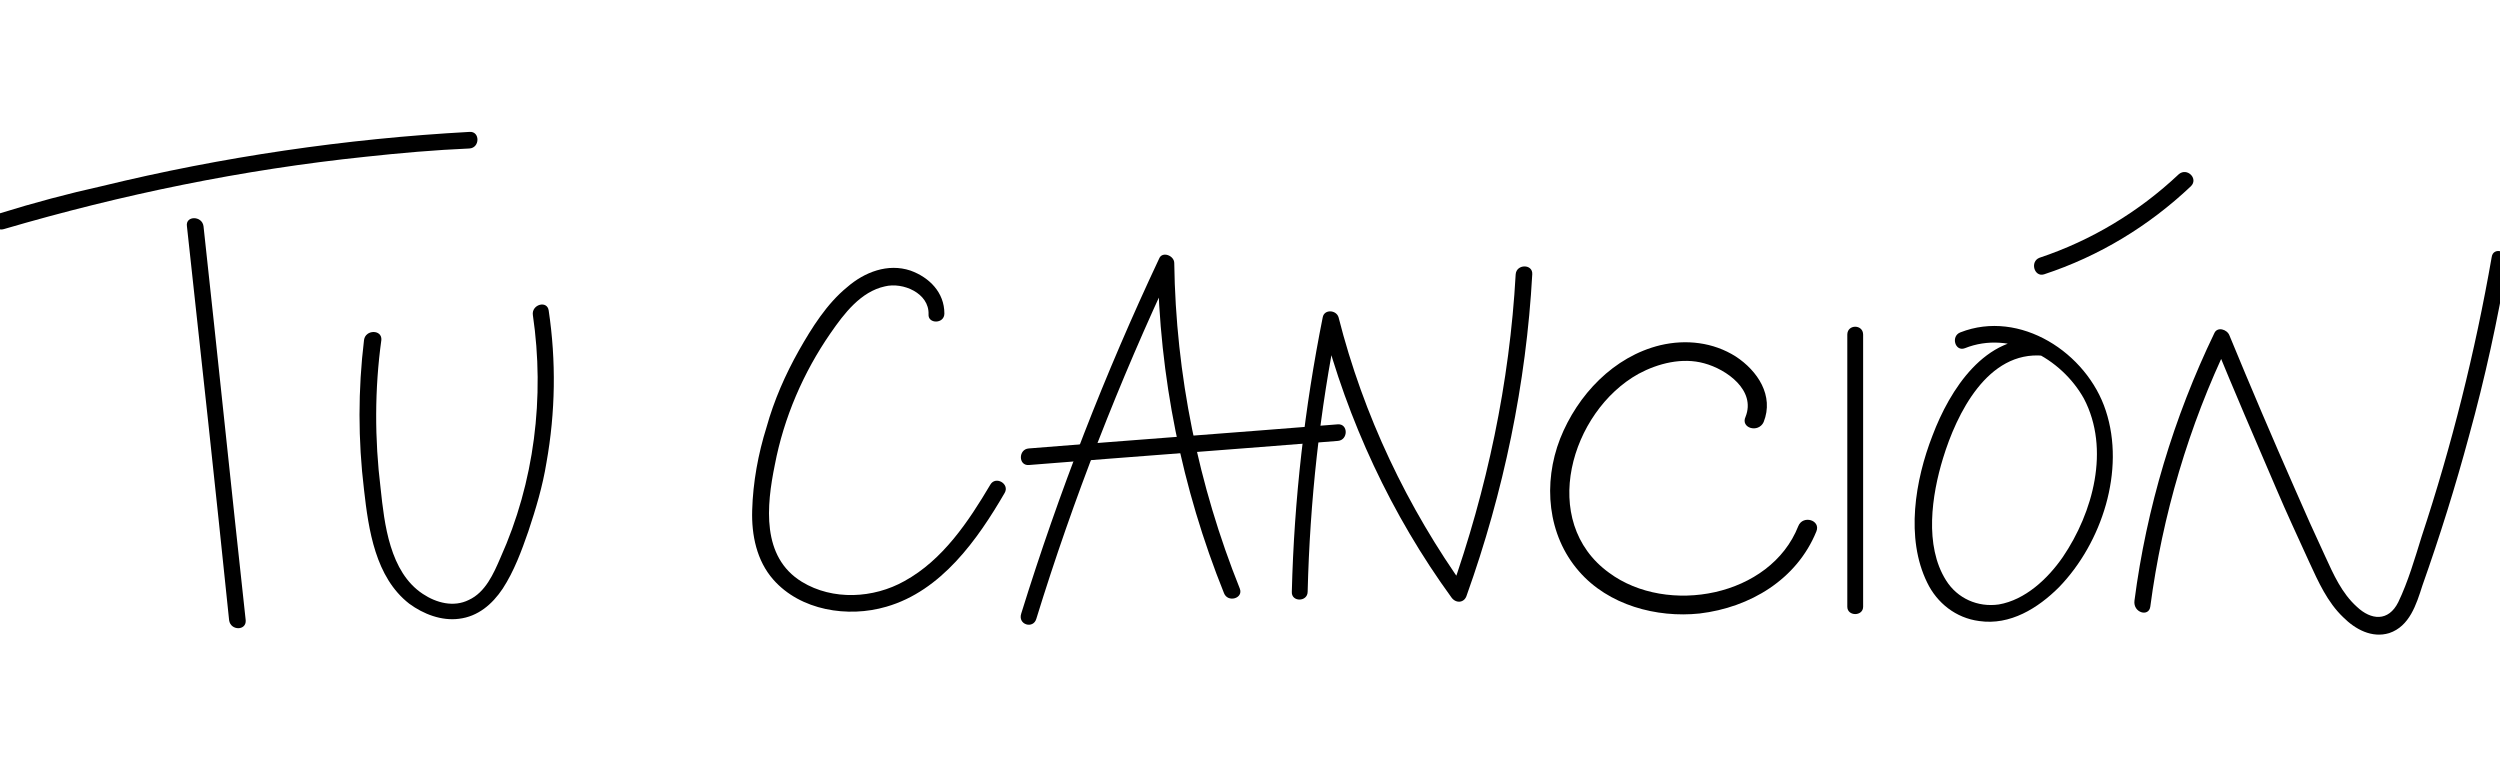 <?xml version="1.0" encoding="utf-8"?>
<!-- Generator: Adobe Illustrator 23.1.1, SVG Export Plug-In . SVG Version: 6.00 Build 0)  -->
<svg version="1.1" id="Capa_1" xmlns="http://www.w3.org/2000/svg" xmlns:xlink="http://www.w3.org/1999/xlink" x="0px" y="0px"
	 viewBox="0 0 331.7 102.5" style="enable-background:new 0 0 331.7 102.5;" xml:space="preserve">
<title>tuCancion</title>
<g>
	<g>
		<path d="M0.5,30.4c15.7-4.6,31.7-7.9,48-9.6c4.6-0.5,9.2-0.9,13.8-1.1c1.4-0.1,1.4-2.3,0-2.2c-16.4,0.9-32.8,3.3-48.8,7.2
			C9,25.7,4.5,26.9,0,28.3C-1.4,28.7-0.8,30.8,0.5,30.4L0.5,30.4z"/>
	</g>
</g>
<g>
	<g>
		<path d="M24.8,30c1.9,17.4,3.8,34.8,5.6,52.3c0.2,1.4,2.3,1.4,2.2,0C30.7,64.9,28.9,47.4,27,30C26.8,28.6,24.6,28.6,24.8,30
			L24.8,30z"/>
	</g>
</g>
<g>
	<g>
		<path d="M48.3,45.1c-0.8,6.6-0.8,13.3,0,19.9c0.6,5.3,1.5,11.6,6,15.1c1.9,1.4,4.3,2.3,6.6,2c2.5-0.3,4.4-1.9,5.8-4
			c1.5-2.3,2.5-5,3.4-7.6c1-3,1.9-6,2.4-9.1c1.2-6.7,1.3-13.5,0.3-20.2c-0.2-1.4-2.3-0.8-2.1,0.6C72.3,52.7,70.9,64,66.4,74
			c-0.9,2.1-2,4.6-4.2,5.6c-2,1-4.3,0.4-6.1-0.8c-4.4-2.9-5.1-9.3-5.6-14c-0.8-6.5-0.8-13.2,0.1-19.7C50.7,43.7,48.5,43.7,48.3,45.1
			L48.3,45.1z"/>
	</g>
</g>
<g>
	<g>
		<path d="M125.3,41.6c0-2.8-2-4.8-4.5-5.7c-3-1-6.1,0.2-8.4,2.2c-2.7,2.2-4.7,5.4-6.4,8.4c-1.8,3.2-3.3,6.6-4.3,10.2
			c-1.1,3.5-1.8,7.3-1.9,11c-0.1,3.3,0.6,6.7,2.8,9.2c3.6,4.1,9.9,5.1,15,3.6c7.3-2.1,12.1-8.9,15.7-15.1c0.7-1.2-1.2-2.3-1.9-1.1
			c-2.9,4.9-6.3,10-11.4,12.8c-4.1,2.3-9.5,2.6-13.6,0.1c-5.4-3.3-4.7-10.1-3.6-15.5c1.2-6.3,3.8-12.3,7.4-17.5
			c1.8-2.6,4-5.5,7.2-6.2c2.4-0.6,5.9,0.9,5.8,3.7C123.1,43,125.3,43,125.3,41.6L125.3,41.6z"/>
	</g>
</g>
<g>
	<g>
		<path d="M137.5,82.1c4.9-15.9,11-31.5,18.1-46.6c-0.7-0.2-1.4-0.4-2-0.6c0.2,15,3.2,29.9,8.8,43.8c0.5,1.3,2.6,0.7,2.1-0.6
			c-5.5-13.7-8.5-28.4-8.7-43.2c0-1-1.6-1.6-2-0.6c-7.2,15.3-13.3,31-18.3,47.1C135,82.9,137.1,83.5,137.5,82.1L137.5,82.1z"/>
	</g>
</g>
<g>
	<g>
		<path d="M136.5,61.7c13.7-1.1,27.4-2.1,41-3.2c1.4-0.1,1.4-2.3,0-2.2c-13.7,1.1-27.4,2.1-41,3.2C135.1,59.6,135.1,61.8,136.5,61.7
			L136.5,61.7z"/>
	</g>
</g>
<g>
	<g>
		<path d="M173.5,78.5c0.3-12,1.6-24,4-35.8c-0.7,0-1.4,0-2.1,0c3.4,13.1,9.2,25.6,17.2,36.6c0.6,0.8,1.7,0.7,2-0.3
			c4.9-13.7,7.9-28.1,8.7-42.6c0.1-1.4-2.1-1.4-2.2,0c-0.8,14.4-3.8,28.5-8.6,42.1c0.7-0.1,1.3-0.2,2-0.3
			c-7.8-10.9-13.6-23.1-16.9-36.1c-0.3-1-1.9-1.1-2.1,0c-2.4,12-3.8,24.2-4.1,36.4C171.3,79.9,173.5,79.9,173.5,78.5L173.5,78.5z"/>
	</g>
</g>
<g>
	<g>
		<path d="M234,56c1.4-3.5-0.8-6.8-3.7-8.7c-3-1.9-6.6-2.3-10-1.5c-6.2,1.5-11,6.6-13.3,12.4c-2.3,5.9-1.7,12.8,2.5,17.6
			c3.9,4.5,10.3,6.2,16,5.6c6.7-0.8,12.9-4.5,15.5-10.9c0.6-1.5-1.8-2.2-2.4-0.7c-3.7,9.4-17.4,11.9-25.1,6.2
			c-9.4-6.8-5.1-21.4,3.9-26.4c2.6-1.4,5.8-2.2,8.7-1.4c3,0.8,6.9,3.6,5.5,7.1C230.9,56.8,233.3,57.5,234,56L234,56z"/>
	</g>
</g>
<g>
	<g>
		<path d="M245.1,44.4c0,12,0,24.1,0,36.1c0,1.3,2.1,1.3,2.1,0c0-12,0-24.1,0-36.1C247.2,43,245.1,43,245.1,44.4L245.1,44.4z"/>
	</g>
</g>
<g>
	<g>
		<path d="M270.9,45c-7.5-0.7-12.2,6.7-14.5,12.8c-2.3,5.9-3.6,13.6-0.7,19.5c1.3,2.7,3.8,4.7,6.9,5.1c4.1,0.6,7.8-1.7,10.6-4.5
			c5.7-5.9,8.8-15.5,6.2-23.4c-2.5-7.7-11.4-13.5-19.3-10.4c-1.3,0.5-0.7,2.6,0.6,2.1c6-2.4,12.8,1.3,15.8,6.7
			c3.5,6.7,1.2,15.1-2.8,21c-2,2.9-5,5.7-8.5,6.3c-2.8,0.4-5.5-0.8-7-3.2c-2.9-4.6-1.9-11.3-0.4-16.2c1.8-5.9,5.9-14.3,13.3-13.6
			C272.3,47.3,272.3,45.1,270.9,45L270.9,45z"/>
	</g>
</g>
<g>
	<g>
		<path d="M285.3,80.5c1.6-12.1,5.1-24,10.4-35c-0.7-0.1-1.3-0.2-2-0.3c2.7,6.6,5.5,13.1,8.3,19.6c1.4,3.3,2.9,6.5,4.4,9.8
			c1.2,2.6,2.4,5.3,4.5,7.3c1.6,1.6,3.8,2.8,6.1,2.1c2.7-0.9,3.6-3.8,4.4-6.3c2.3-6.5,4.4-13.2,6.2-19.9c2.1-7.6,3.8-15.4,5.1-23.1
			c0.2-1.4-1.9-2-2.1-0.6c-2.2,12.6-5.3,25-9.3,37.1c-0.9,2.9-1.8,6-3.1,8.7c-1.3,2.6-3.6,2.4-5.5,0.6c-2-1.8-3.1-4.3-4.2-6.7
			c-1.4-3-2.7-5.9-4-8.9c-3-6.8-5.9-13.6-8.7-20.4c-0.3-0.8-1.6-1.2-2-0.3c-5.4,11.2-9,23.2-10.6,35.5
			C283,81.3,285.1,81.9,285.3,80.5L285.3,80.5z"/>
	</g>
</g>
<g>
	<g>
		<path d="M271.2,36.4c7.3-2.4,13.9-6.4,19.5-11.7c1-1-0.5-2.5-1.6-1.6c-5.3,5-11.6,8.8-18.5,11.1C269.3,34.7,269.9,36.8,271.2,36.4
			L271.2,36.4z"/>
	</g>
</g>
</svg>
